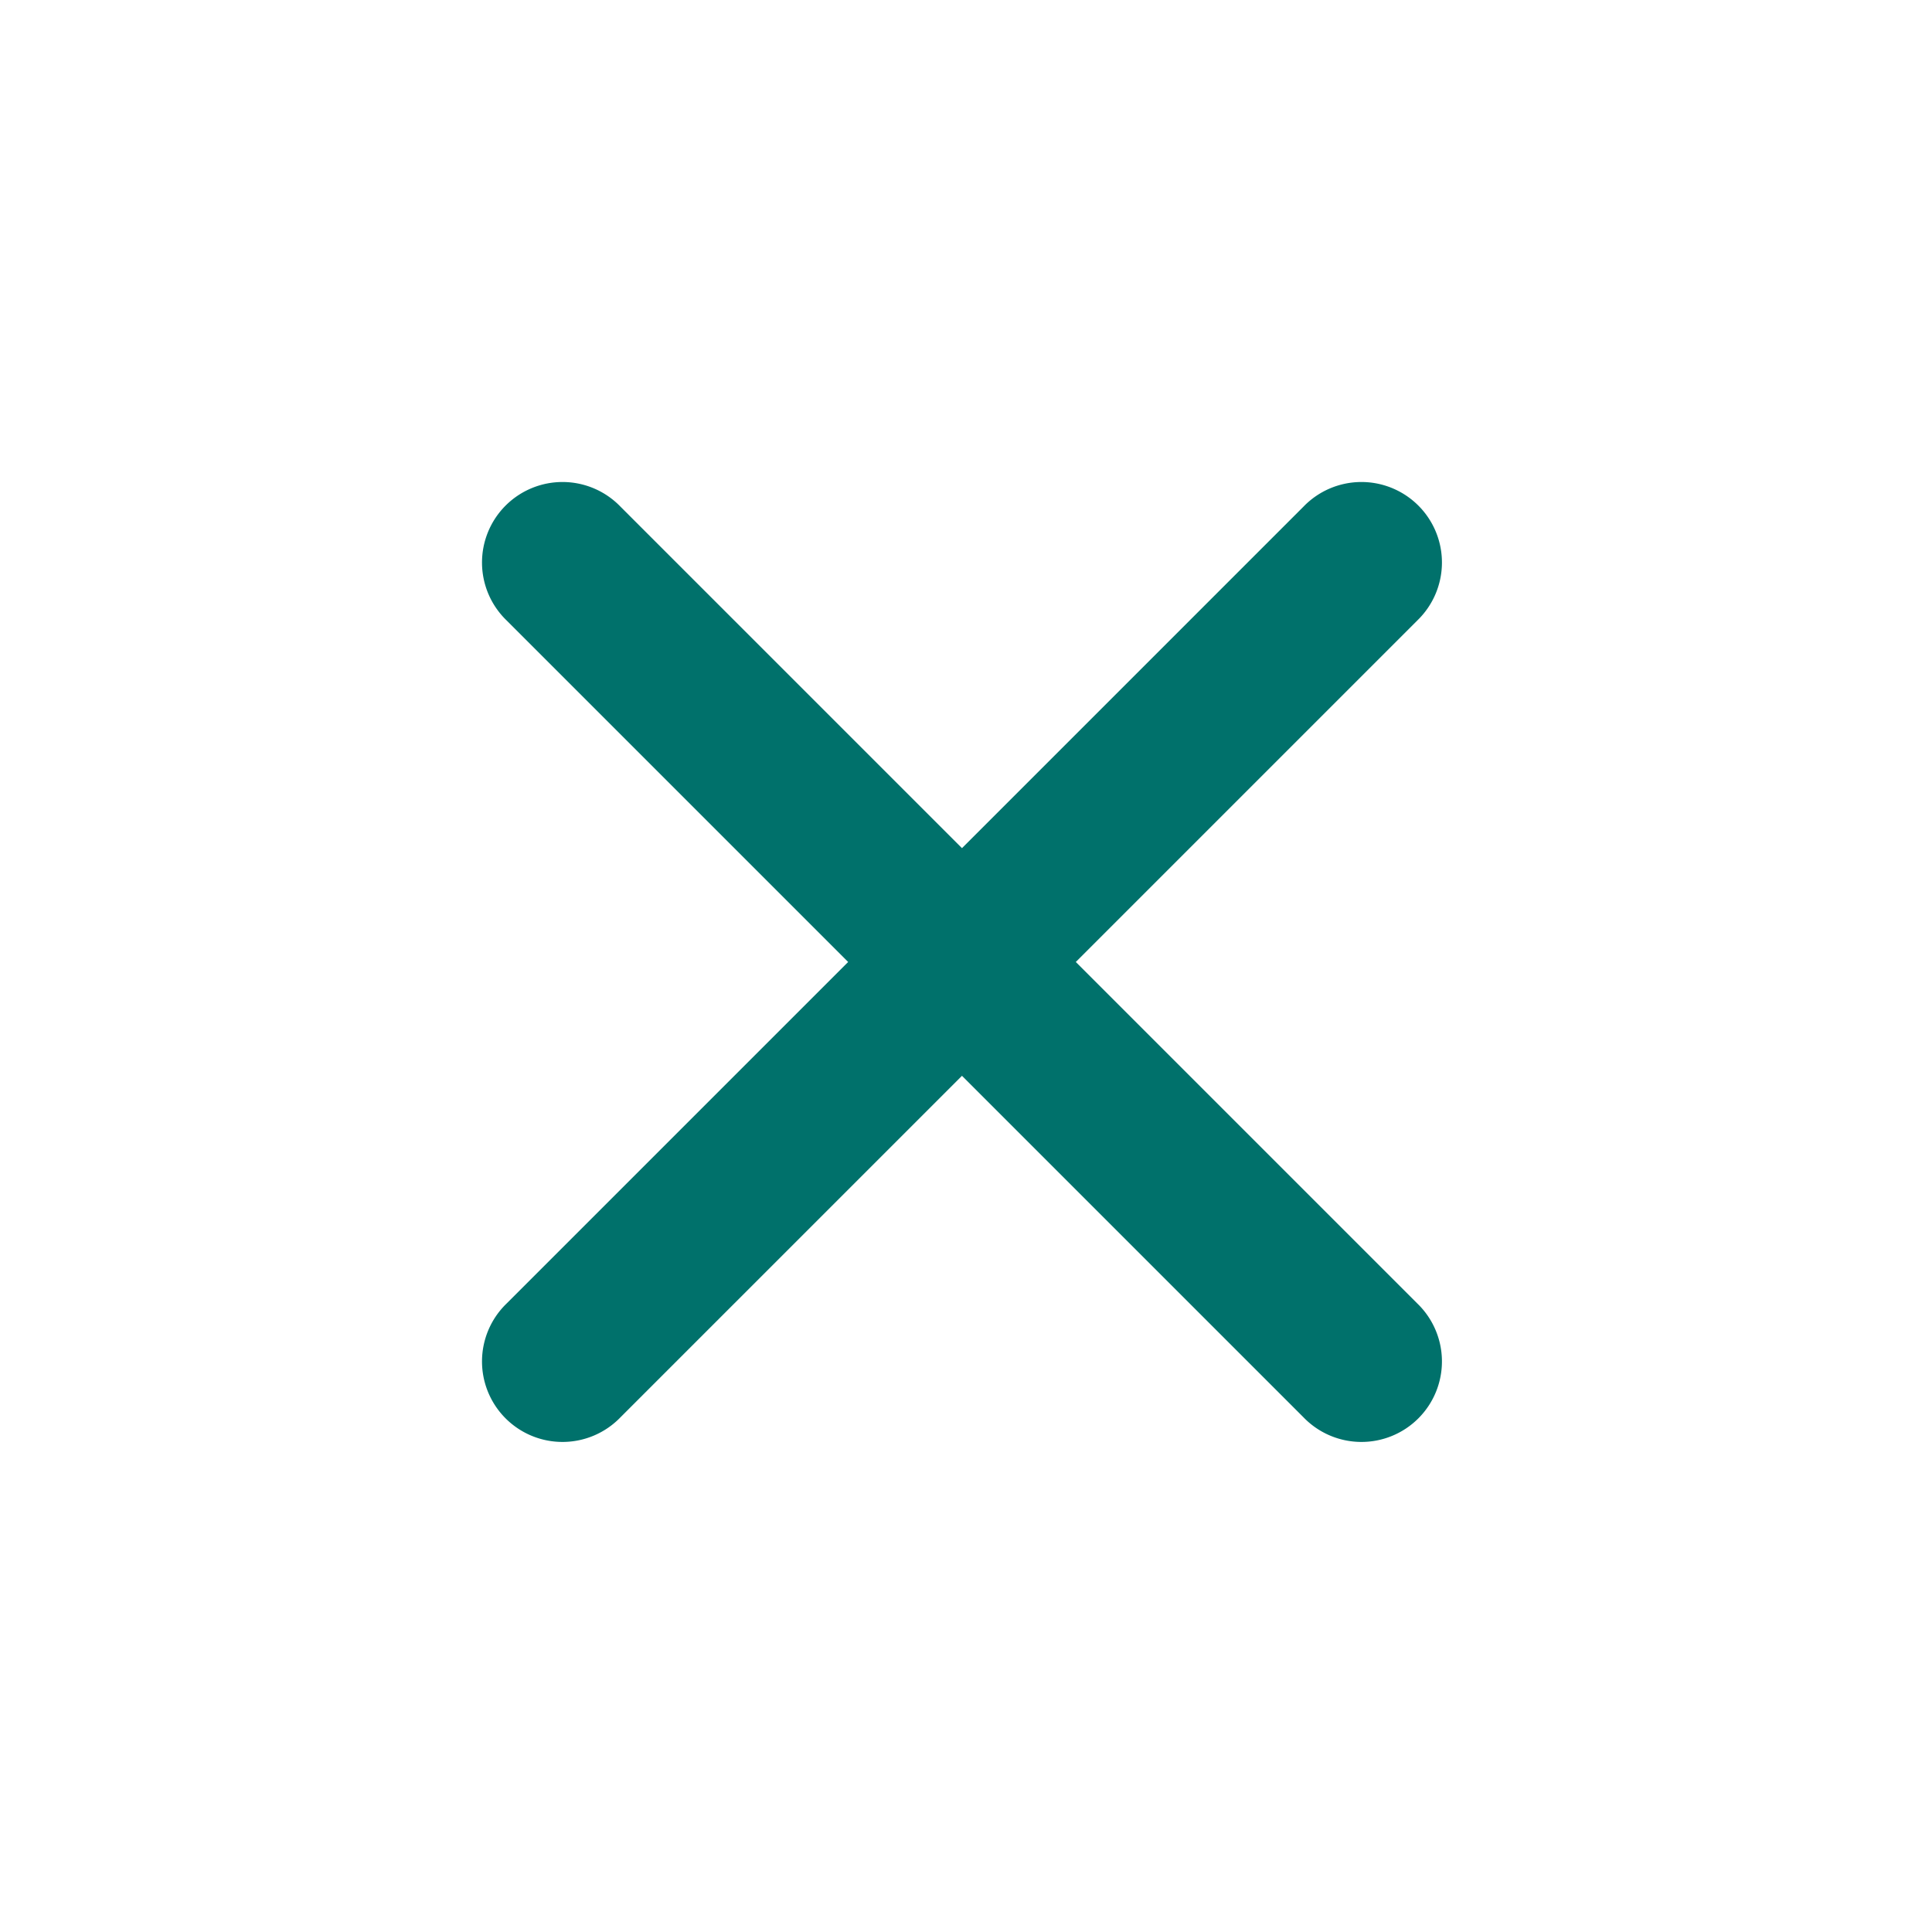 <svg xmlns="http://www.w3.org/2000/svg" viewBox="0 0 24 24"><path fill="#00716B" fill-rule="evenodd" d="m11.95 10.536 4.243-4.243a1 1 0 1 1 1.414 1.414l-4.243 4.243 4.243 4.243a1 1 0 1 1-1.414 1.414l-4.243-4.243-4.243 4.243a1 1 0 1 1-1.414-1.414l4.243-4.243-4.243-4.243a1 1 0 1 1 1.414-1.414z"></path></svg>